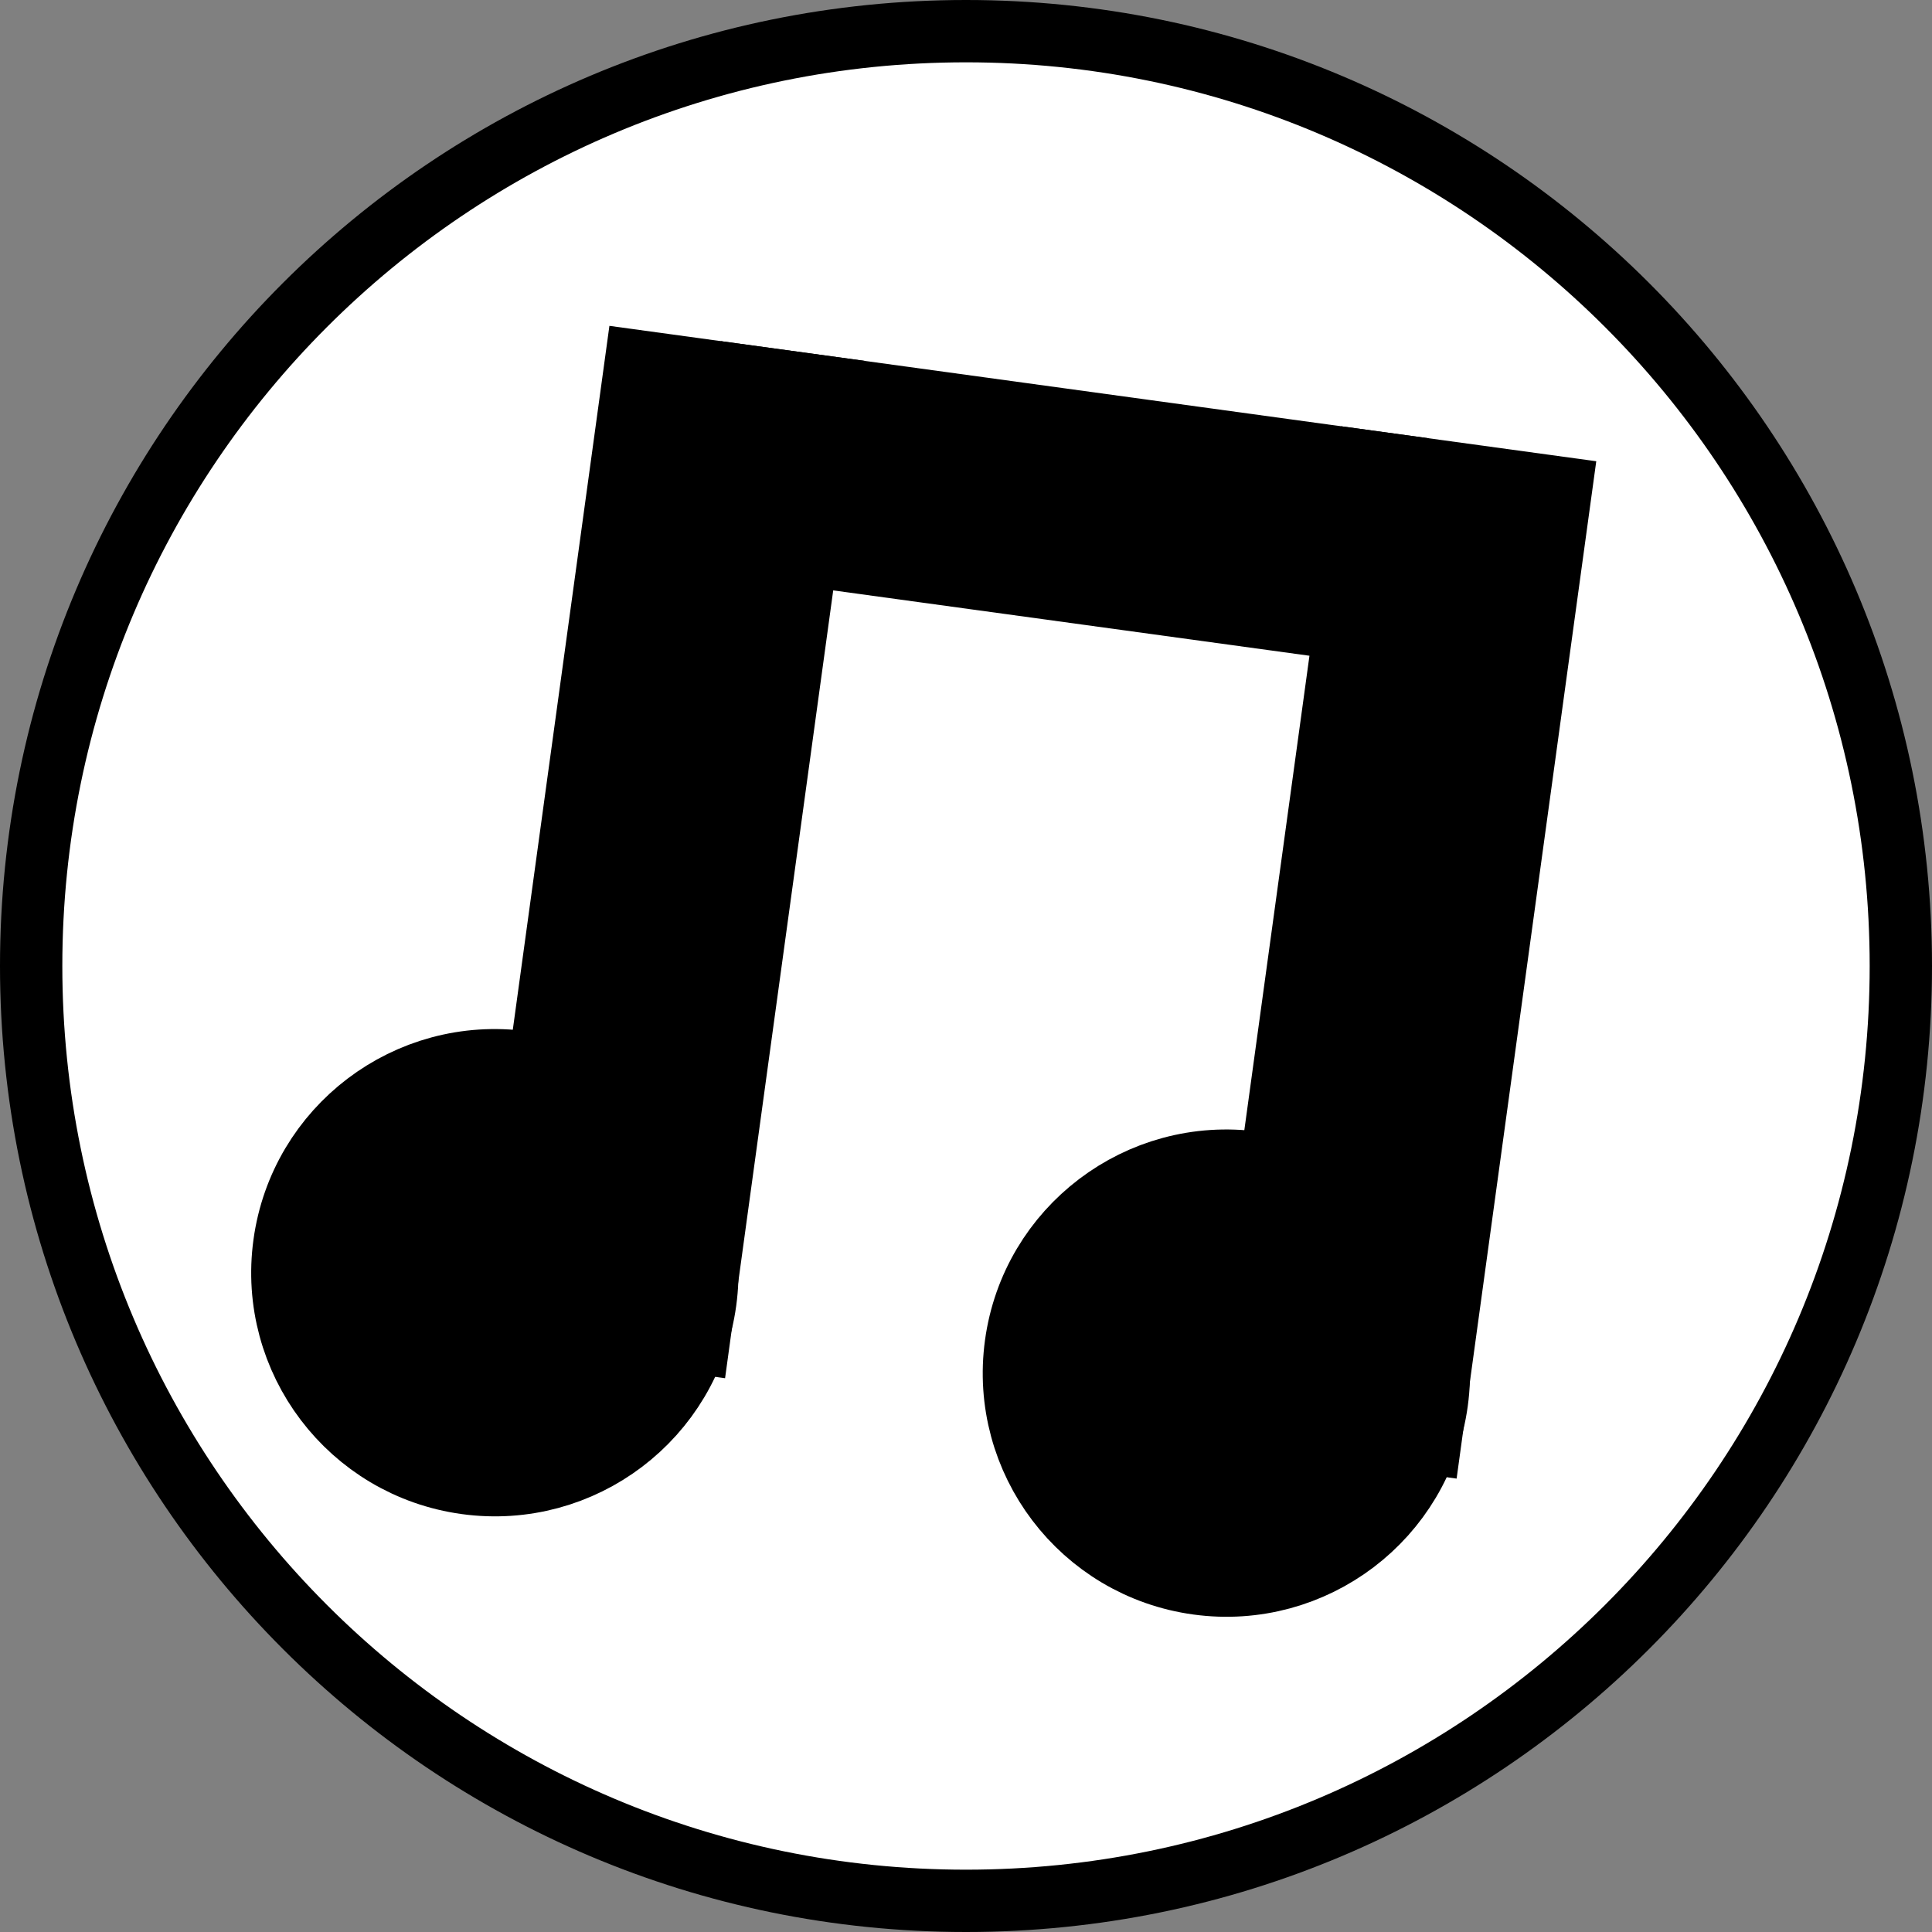 <svg version="1.1" xmlns="http://www.w3.org/2000/svg" xmlns:xlink="http://www.w3.org/1999/xlink" width="46.5" height="46.5" viewBox="0,0,46.5,46.5"><rect x="0" y="0" width="46.5" height="46.5" fill="#808080" stroke="none"/><g transform="translate(-216.75,-156.75)"><g data-paper-data="{&quot;isPaintingLayer&quot;:true}" fill-rule="nonzero" stroke="#000000" stroke-linecap="butt" stroke-linejoin="miter" stroke-miterlimit="10" stroke-dasharray="" stroke-dashoffset="0" style="mix-blend-mode: normal"><path d="M262.5,180c0,12.426 -10.074,22.5 -22.5,22.5c-12.426,0 -22.5,-10.074 -22.5,-22.5c0,-12.426 10.074,-22.5 22.5,-22.5c12.426,0 22.5,10.074 22.5,22.5z" data-paper-data="{&quot;origPos&quot;:null}" fill="#ffffff" stroke-width="1.5"/><g data-paper-data="{&quot;origPos&quot;:null,&quot;origRot&quot;:0}" fill="#000000" stroke-width="2.5"><path d="M233.231,188.009c-0.346,2.525 -2.674,4.29 -5.198,3.944c-2.525,-0.346 -4.29,-2.674 -3.944,-5.198c0.346,-2.525 2.674,-4.29 5.198,-3.944c2.525,0.346 4.29,2.674 3.944,5.198z" data-paper-data="{&quot;origPos&quot;:null}"/><path d="M229.465,188.01l3.021,-22.009l3.668,0.503l-3.021,22.009z" data-paper-data="{&quot;origPos&quot;:null}"/><path d="M234.748,169.416l0.418,-3.047l14.56,1.998l-0.418,3.047z"/><path d="M250.838,190.426c-0.346,2.525 -2.674,4.29 -5.198,3.944c-2.525,-0.346 -4.29,-2.674 -3.944,-5.198c0.346,-2.525 2.674,-4.29 5.198,-3.944c2.525,0.346 4.29,2.674 3.944,5.198z" data-paper-data="{&quot;origPos&quot;:null}"/><path d="M247.072,190.426l3.021,-22.009l3.668,0.503l-3.021,22.009z" data-paper-data="{&quot;origPos&quot;:null}"/></g></g></g></svg>